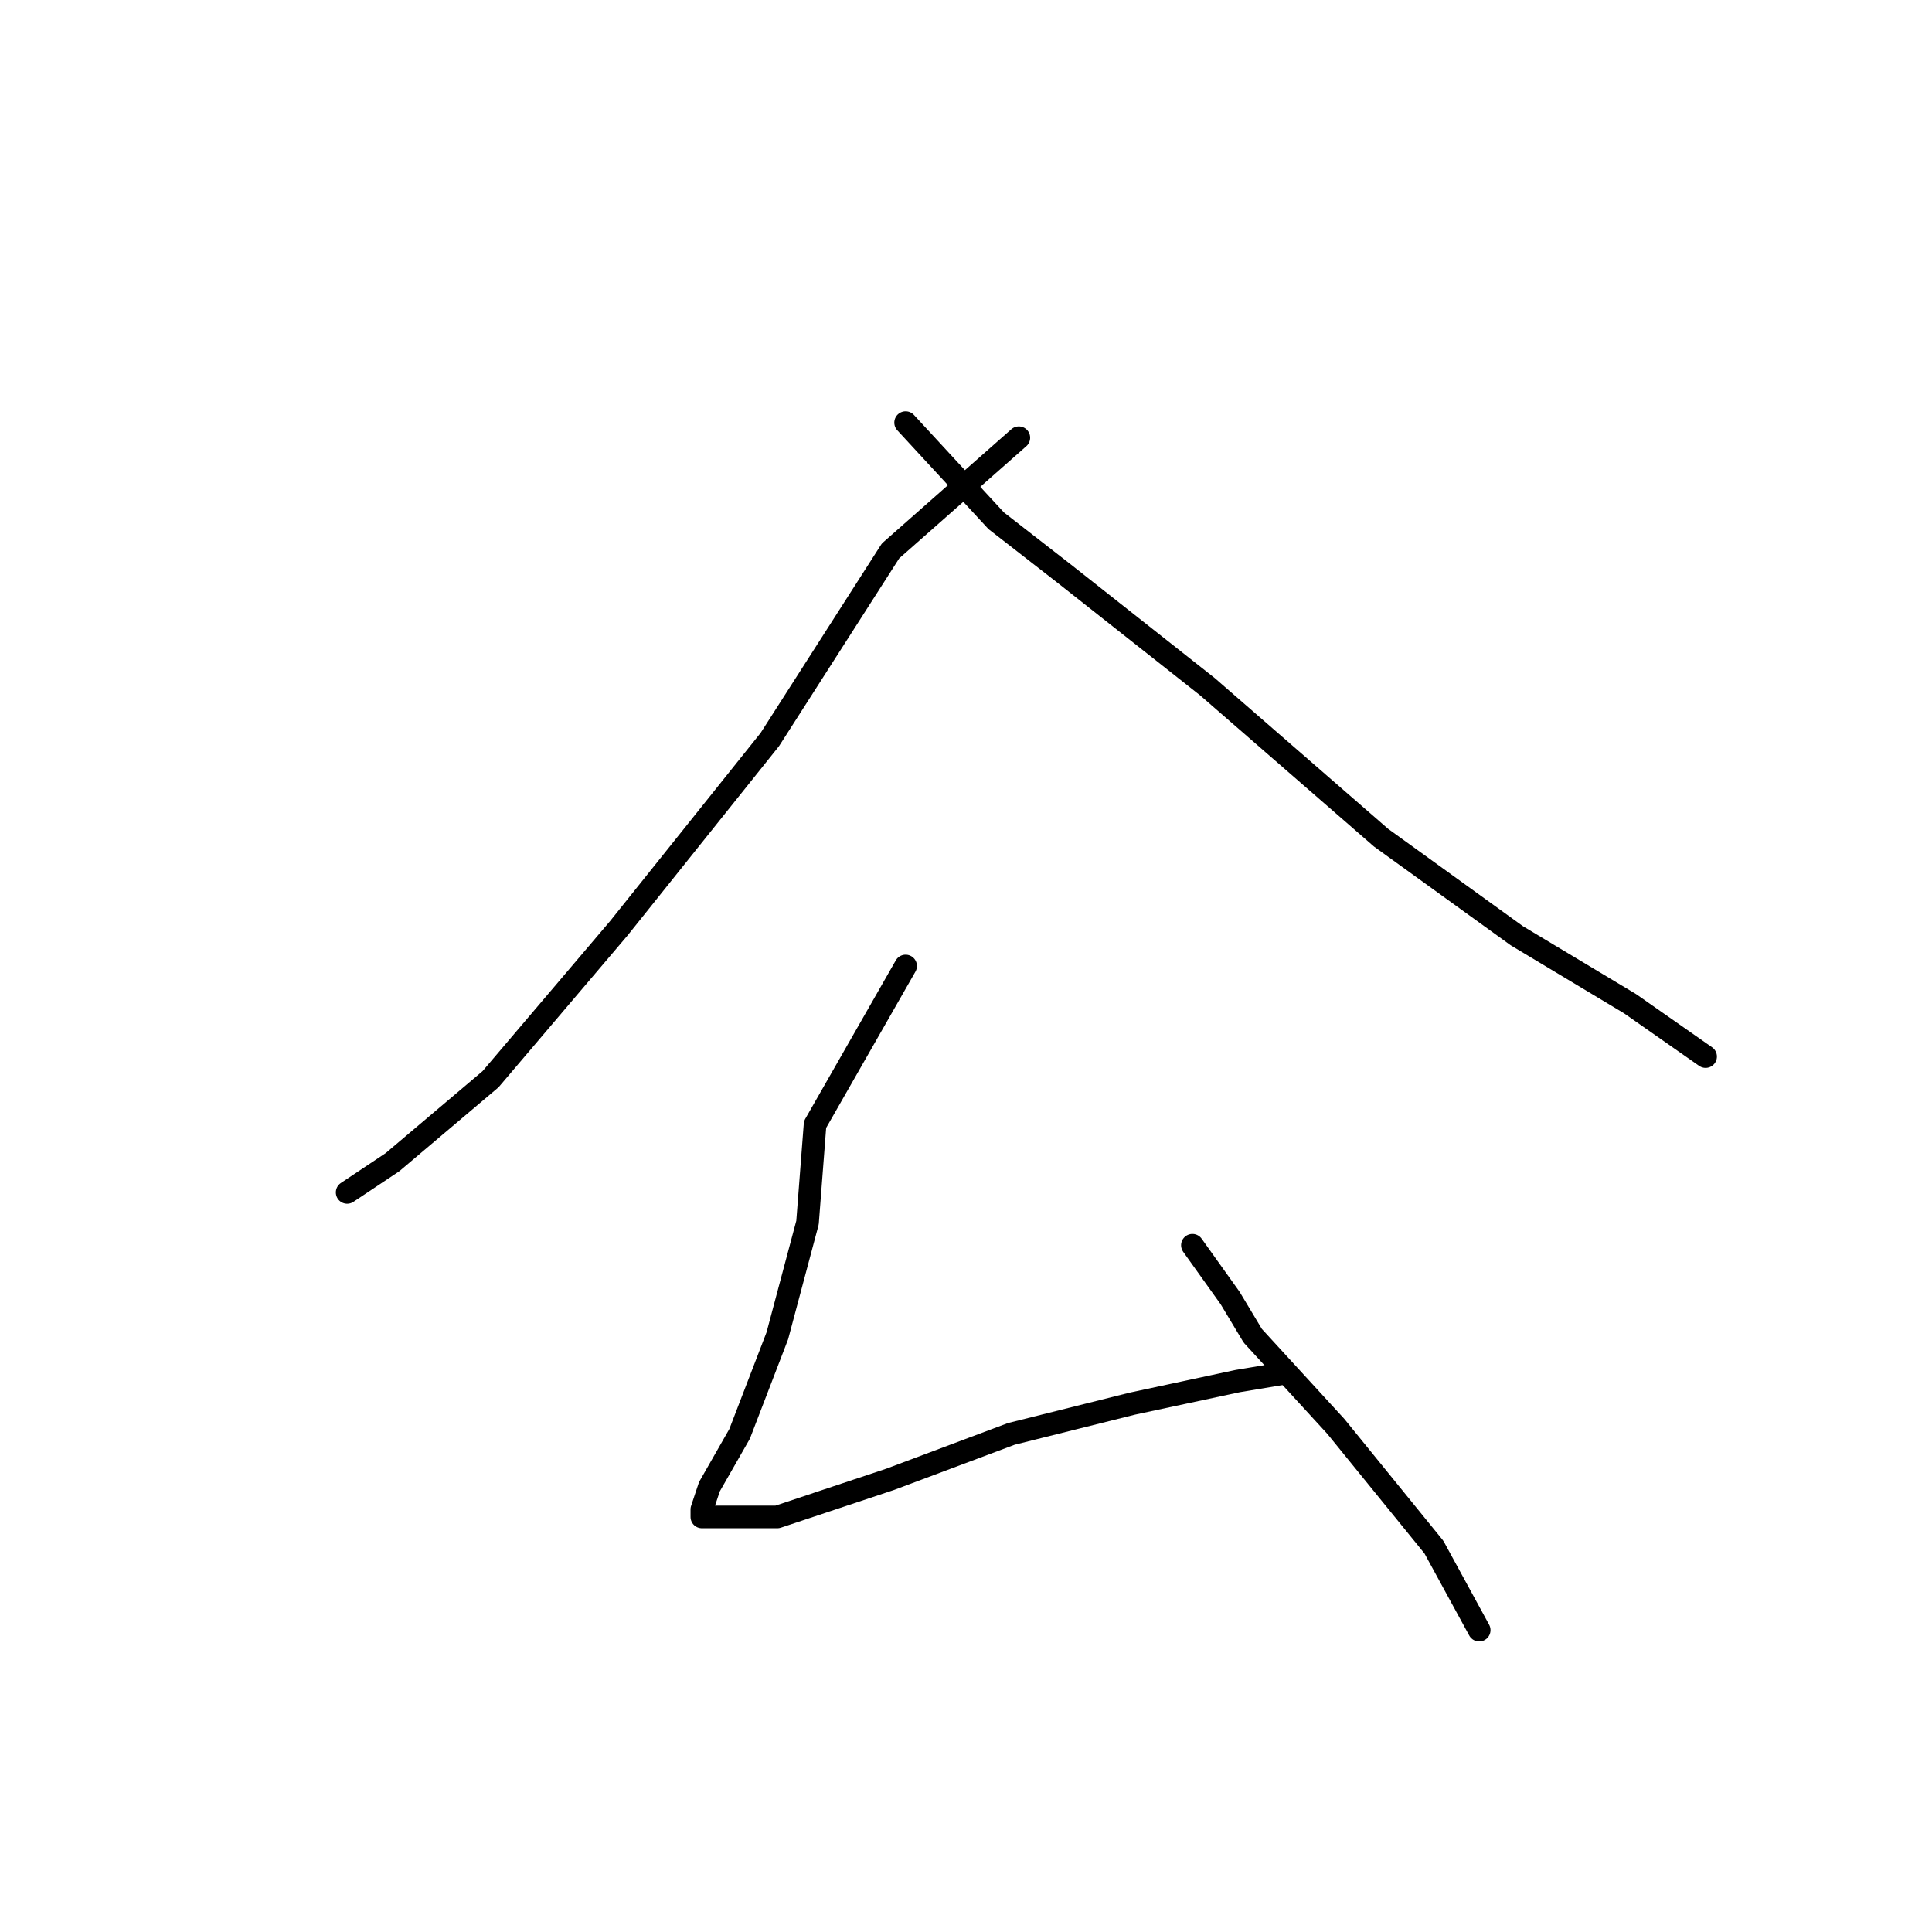<?xml version="1.0" standalone="no"?>
    <svg width="256" height="256" xmlns="http://www.w3.org/2000/svg" version="1.1">
    <polyline stroke="black" stroke-width="3" stroke-linecap="round" fill="transparent" stroke-linejoin="round" points="135 58 118 73 102 98 82 123 65 143 52 154 46 158 46 158 " />
        <polyline stroke="black" stroke-width="3" stroke-linecap="round" fill="transparent" stroke-linejoin="round" points="120 56 132 69 141 76 160 91 183 111 201 124 216 133 226 140 226 140 " />
        <polyline stroke="black" stroke-width="3" stroke-linecap="round" fill="transparent" stroke-linejoin="round" points="120 128 108 149 107 162 103 177 98 190 94 197 93 200 93 201 103 201 118 196 134 190 150 186 164 183 170 182 170 182 " />
        <polyline stroke="black" stroke-width="3" stroke-linecap="round" fill="transparent" stroke-linejoin="round" points="158 165 163 172 166 177 177 189 190 205 196 216 196 216 " />
        </svg>